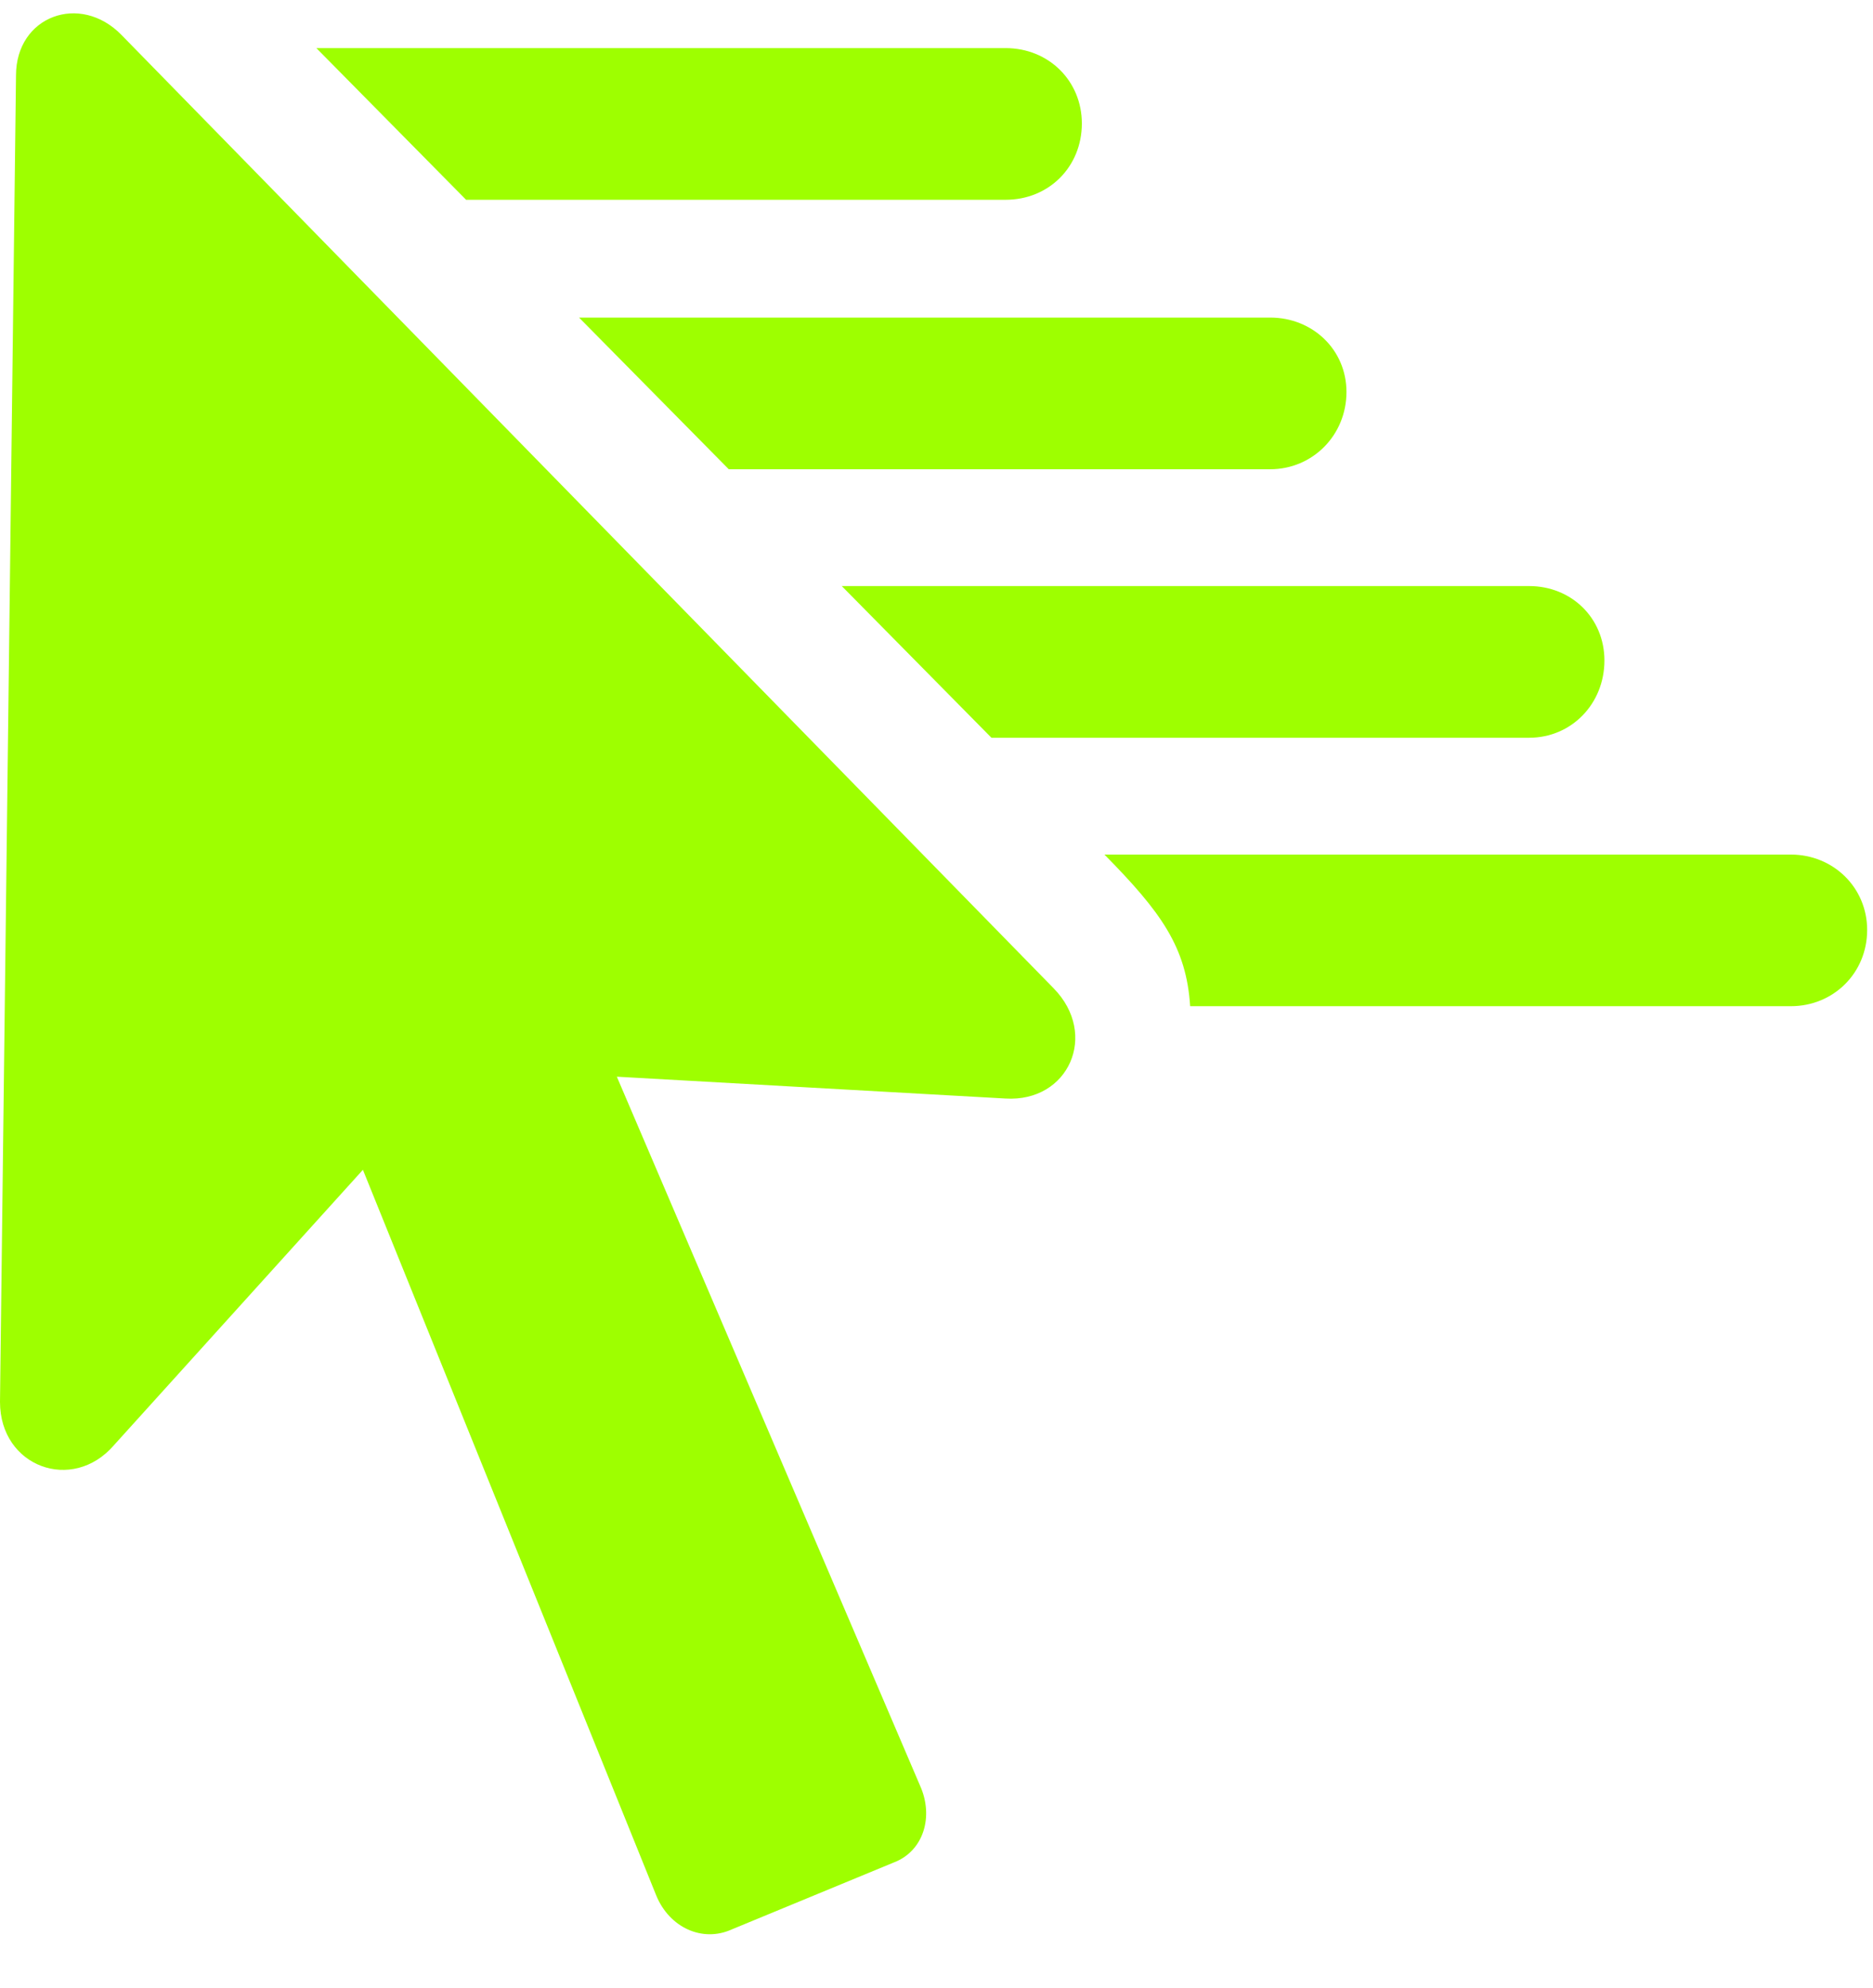 <svg width="33" height="35" viewBox="0 0 33 35" fill="none" xmlns="http://www.w3.org/2000/svg">
<path d="M17.717 3.518C18.48 3.518 19.061 2.937 19.061 2.174C19.061 1.428 18.48 0.847 17.717 0.847H5.574L8.212 3.518H17.717ZM22.379 8.263C23.125 8.263 23.723 7.665 23.723 6.902C23.723 6.156 23.125 5.592 22.379 5.592H10.202L12.84 8.263H22.379ZM26.941 12.991C27.688 12.991 28.268 12.393 28.268 11.63C28.268 10.884 27.688 10.32 26.941 10.32H14.831L17.468 12.991H26.941ZM31.553 15.048H19.459C20.455 16.059 20.902 16.673 20.969 17.718H31.553C32.299 17.718 32.897 17.138 32.897 16.375C32.897 15.628 32.299 15.048 31.553 15.048ZM16.208 31.438L10.252 17.52L9.456 18.88L17.717 19.344C18.829 19.411 19.36 18.216 18.564 17.403L2.14 0.615C1.41 -0.132 0.282 0.283 0.282 1.328L0 24.686C0 25.831 1.277 26.295 2.007 25.449L7.349 19.543L5.806 19.145L11.563 33.379C11.795 33.943 12.376 34.208 12.89 33.976L15.743 32.798C16.274 32.599 16.457 31.985 16.208 31.438Z" fill="#9EFF00"/>
</svg>
